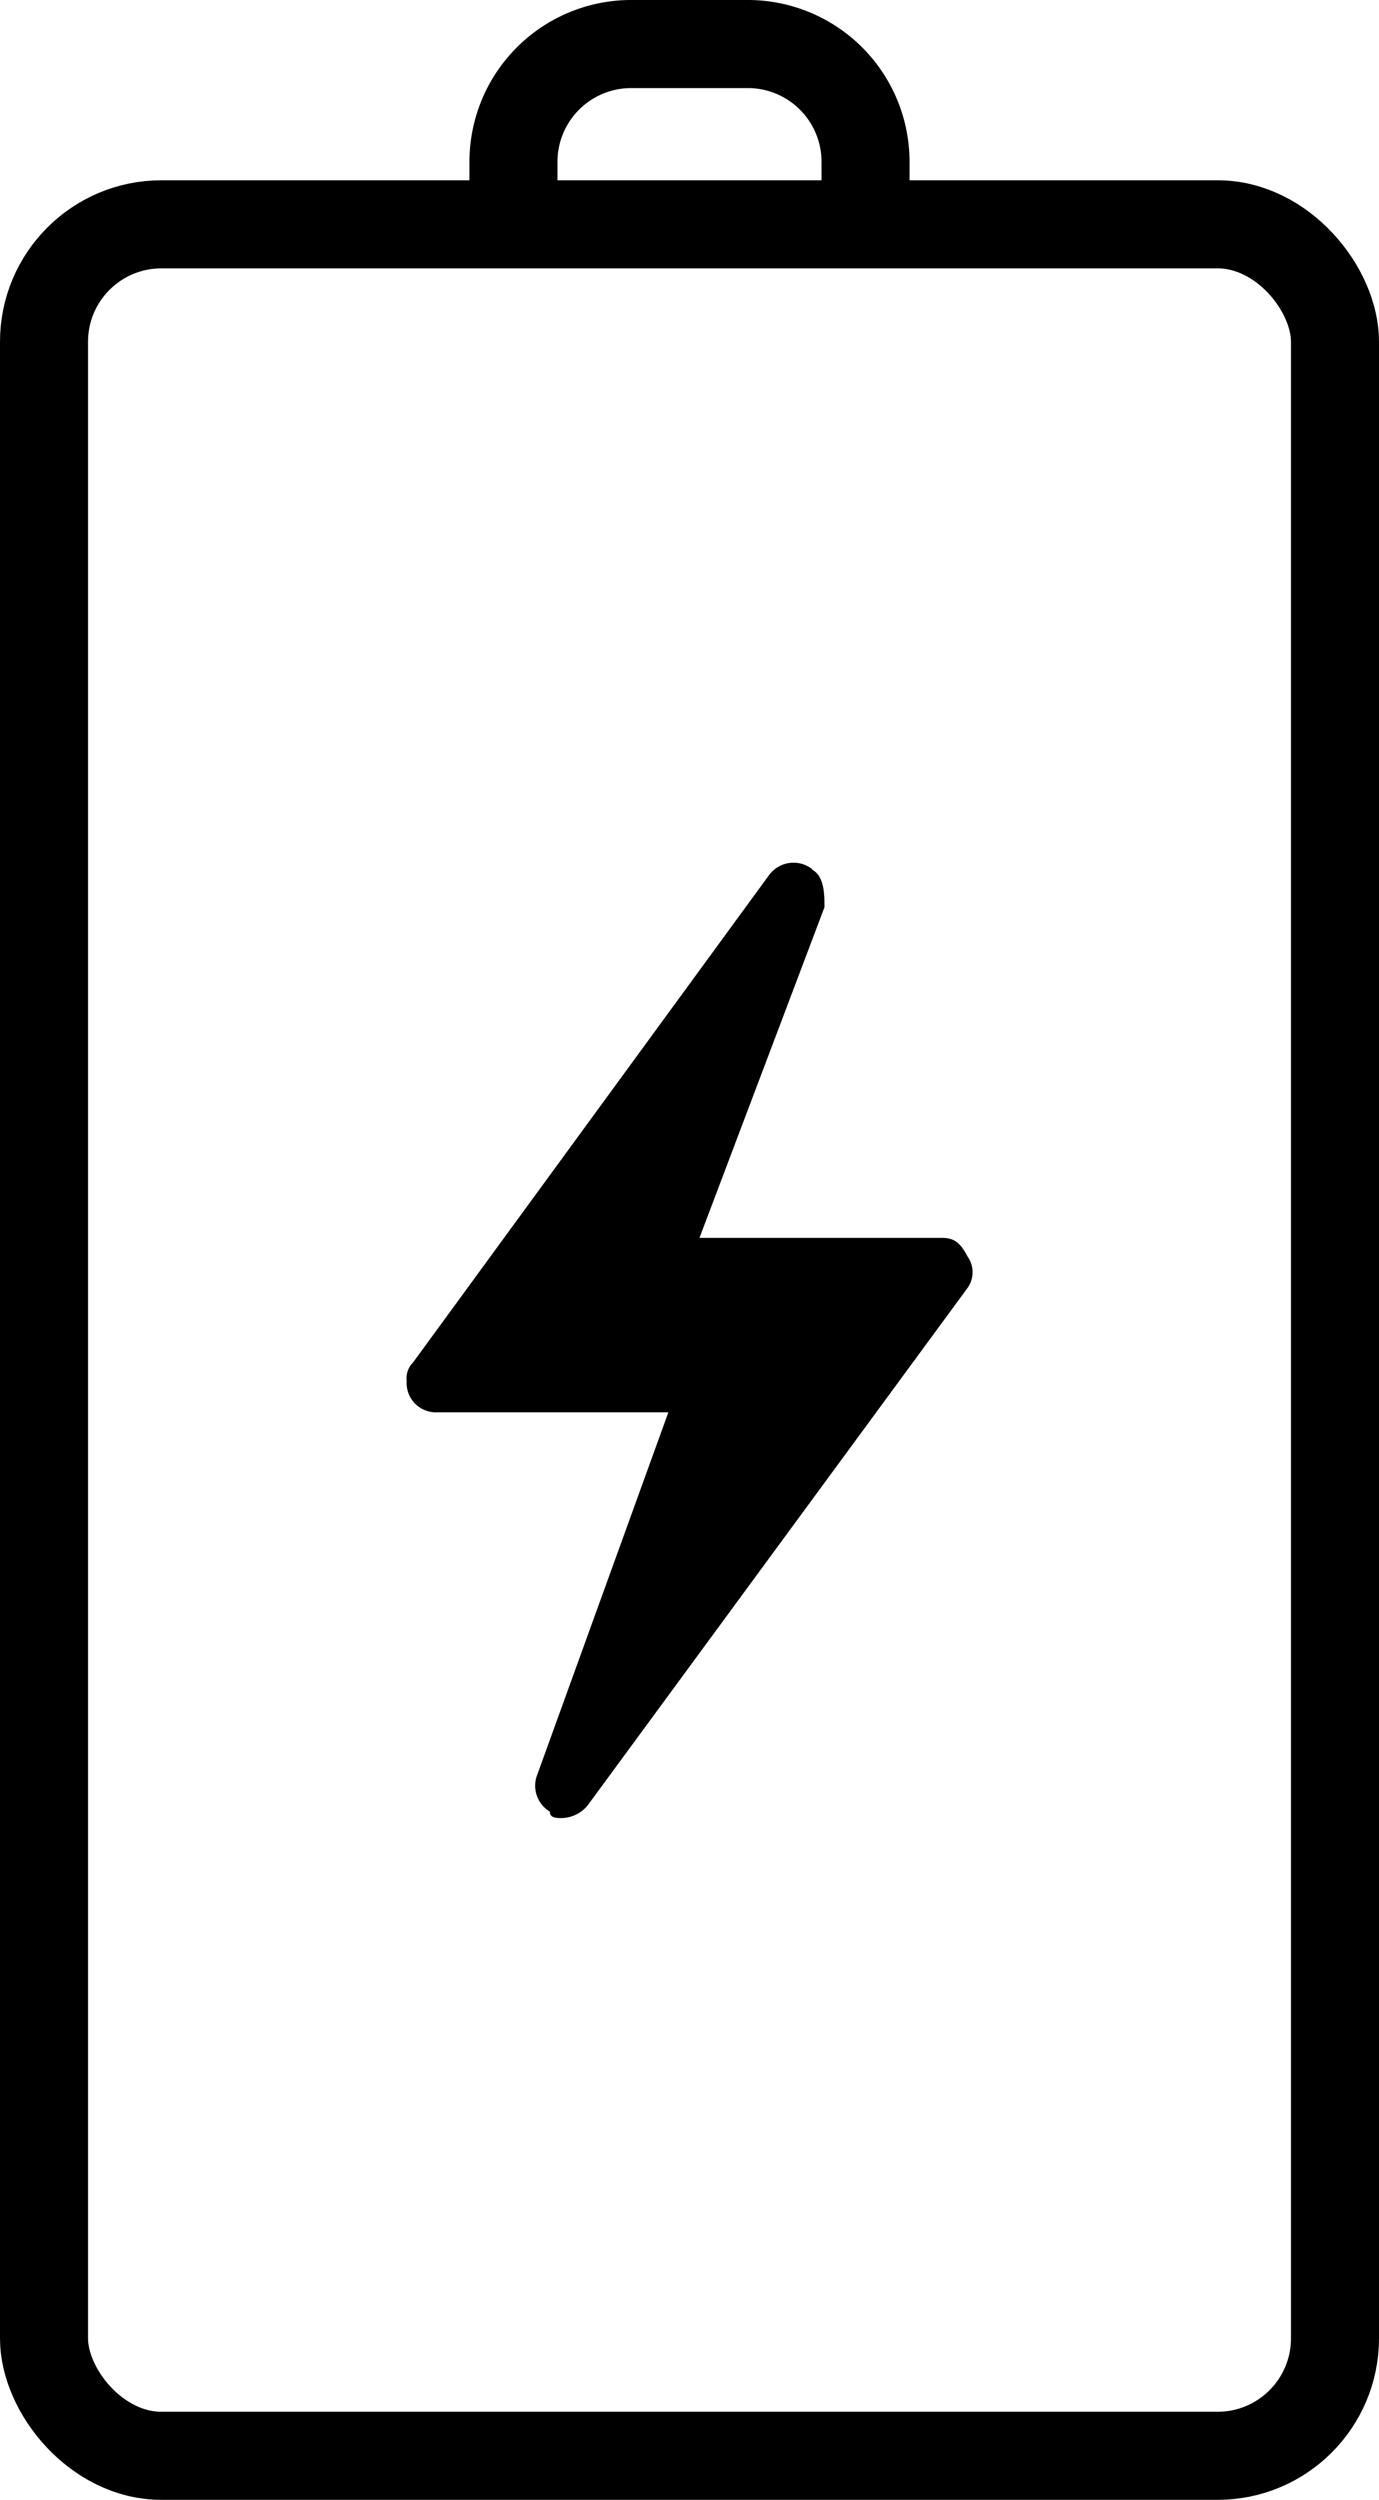 <svg id="Public_release" xmlns="http://www.w3.org/2000/svg" width="23.5" height="42.57" viewBox="0 0 23.5 42.57">
  <g id="REC-Solar-Icon_BESS-Charged">
    <rect id="Rectangle_15139" data-name="Rectangle 15139" width="22" height="38" rx="2" transform="translate(0.75 3.82)" fill="none" stroke="#000" stroke-linecap="round" stroke-linejoin="round" stroke-width="1.5"/>
    <path id="Path_72069" data-name="Path 72069" d="M8.75,3.75v-1a2.006,2.006,0,0,1,2-2h2a2.006,2.006,0,0,1,2,2v1" fill="none" stroke="#000" stroke-linecap="round" stroke-linejoin="round" stroke-width="1.5"/>
    <path id="Path_72070" data-name="Path 72070" d="M13.84,14.8a.517.517,0,0,0-.74.11L7.04,23.2a.384.384,0,0,0-.11.32.5.5,0,0,0,.53.53h3.93L9.16,30.21a.514.514,0,0,0,.21.64c0,.11.11.11.21.11a.593.593,0,0,0,.43-.21l6.48-8.82a.46.46,0,0,0,0-.53c-.11-.21-.21-.32-.43-.32H11.92l2.13-5.63c0-.21,0-.53-.21-.64Z"/>
  </g>
</svg>
